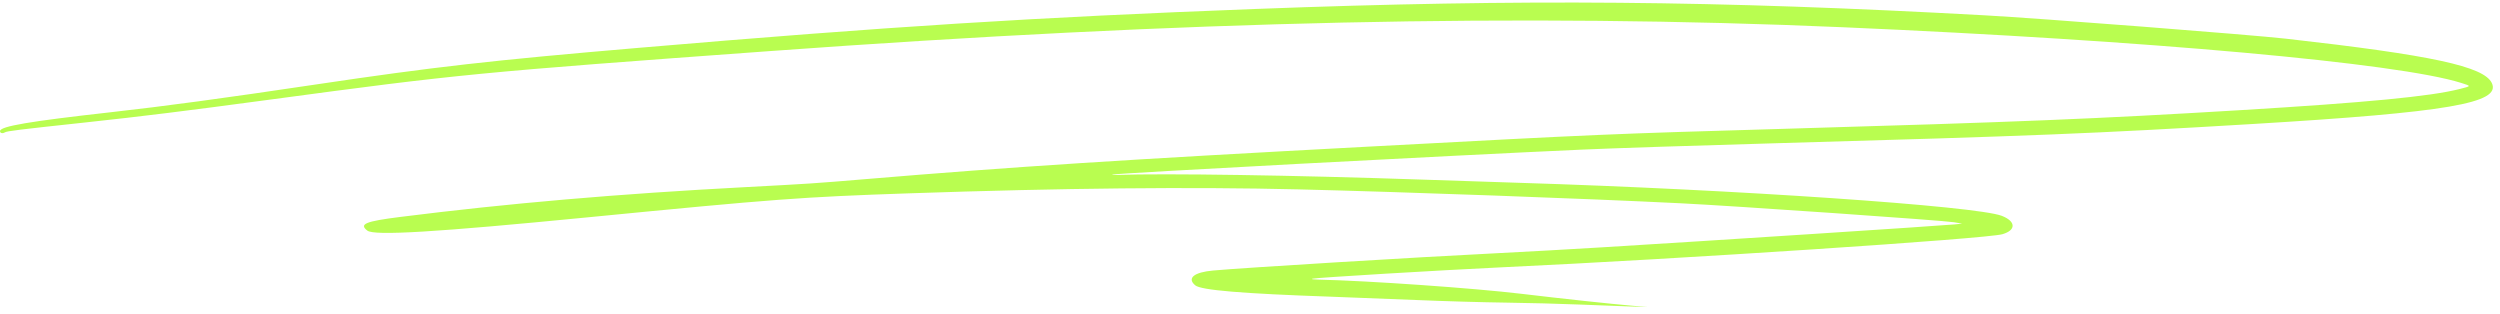 <svg width="247" height="31" viewBox="0 0 247 31" fill="none" xmlns="http://www.w3.org/2000/svg">
<path fill-rule="evenodd" clip-rule="evenodd" d="M196.072 1.512C169.423 0.049 150.472 -0.115 124.01 0.887C102.245 1.712 87.791 2.623 63.069 4.729C48.531 5.967 42.824 6.615 31.2 8.348C22.045 9.713 16.33 10.487 10.928 11.091C2.888 11.991 0.041 12.474 0.003 12.945C-0.013 13.153 0.247 13.223 0.487 13.076C0.695 12.948 1.789 12.814 8.504 12.091C14.124 11.485 18.28 10.971 26.647 9.846C45.418 7.321 47.151 7.153 76.117 5.044C117.185 2.054 150.4 1.317 182.113 2.693C212.227 4 236.933 6.225 243.16 8.191C244.189 8.516 244.195 8.495 242.969 8.805C240.116 9.527 233.801 10.134 221.357 10.883C207.148 11.739 199.45 12.054 176.4 12.723C158.847 13.233 158.425 13.251 135.199 14.487C110.87 15.781 100.147 16.474 85.562 17.694C80.411 18.125 79.978 18.154 73.655 18.488C61.072 19.152 50.237 20.087 39.565 21.431C36.091 21.868 35.449 22.134 36.296 22.786C36.978 23.31 43.015 22.946 58.045 21.475C76.595 19.659 79.202 19.464 89.814 19.101C105.029 18.581 117.687 18.452 128.245 18.71C138.824 18.968 156.497 19.61 166.057 20.084C171.397 20.348 192.045 21.782 193.066 21.959L193.86 22.097L193.104 22.172C191.787 22.302 168.507 23.816 158.274 24.437C155.07 24.632 150.446 24.89 147.997 25.012C140.017 25.408 122.88 26.453 119.851 26.728C117.959 26.9 117.254 27.483 118.086 28.188C118.653 28.669 122.689 29.007 131.489 29.313C133.583 29.386 137.439 29.536 140.056 29.647C142.673 29.758 146.588 29.871 148.757 29.898C150.926 29.926 154.173 30.01 155.972 30.086C157.771 30.162 160.039 30.249 161.012 30.279L162.781 30.334L161.223 30.202C159.184 30.03 154.393 29.514 150.336 29.03C145.578 28.462 135.118 27.731 130.26 27.626C129.711 27.614 129.52 27.584 129.677 27.534C129.983 27.436 142.439 26.687 148.294 26.414C165.991 25.591 196.292 23.588 197.838 23.14C199.21 22.743 199.179 21.867 197.775 21.324C195.257 20.353 171.447 18.724 150.054 18.06C148.221 18.003 143.935 17.862 140.531 17.745C127.728 17.309 115.127 17.116 110.353 17.283C110.052 17.294 109.843 17.278 109.888 17.249C110.071 17.13 143.432 15.357 156.365 14.779C159.289 14.648 167.752 14.369 175.171 14.16C200.957 13.431 206.916 13.191 222.544 12.253C241.84 11.095 247.13 10.19 246.194 8.208C245.414 6.558 240.279 5.45 225.878 3.825C222.433 3.436 201.414 1.805 196.072 1.512Z" fill="#B9FD50"/>
</svg>
